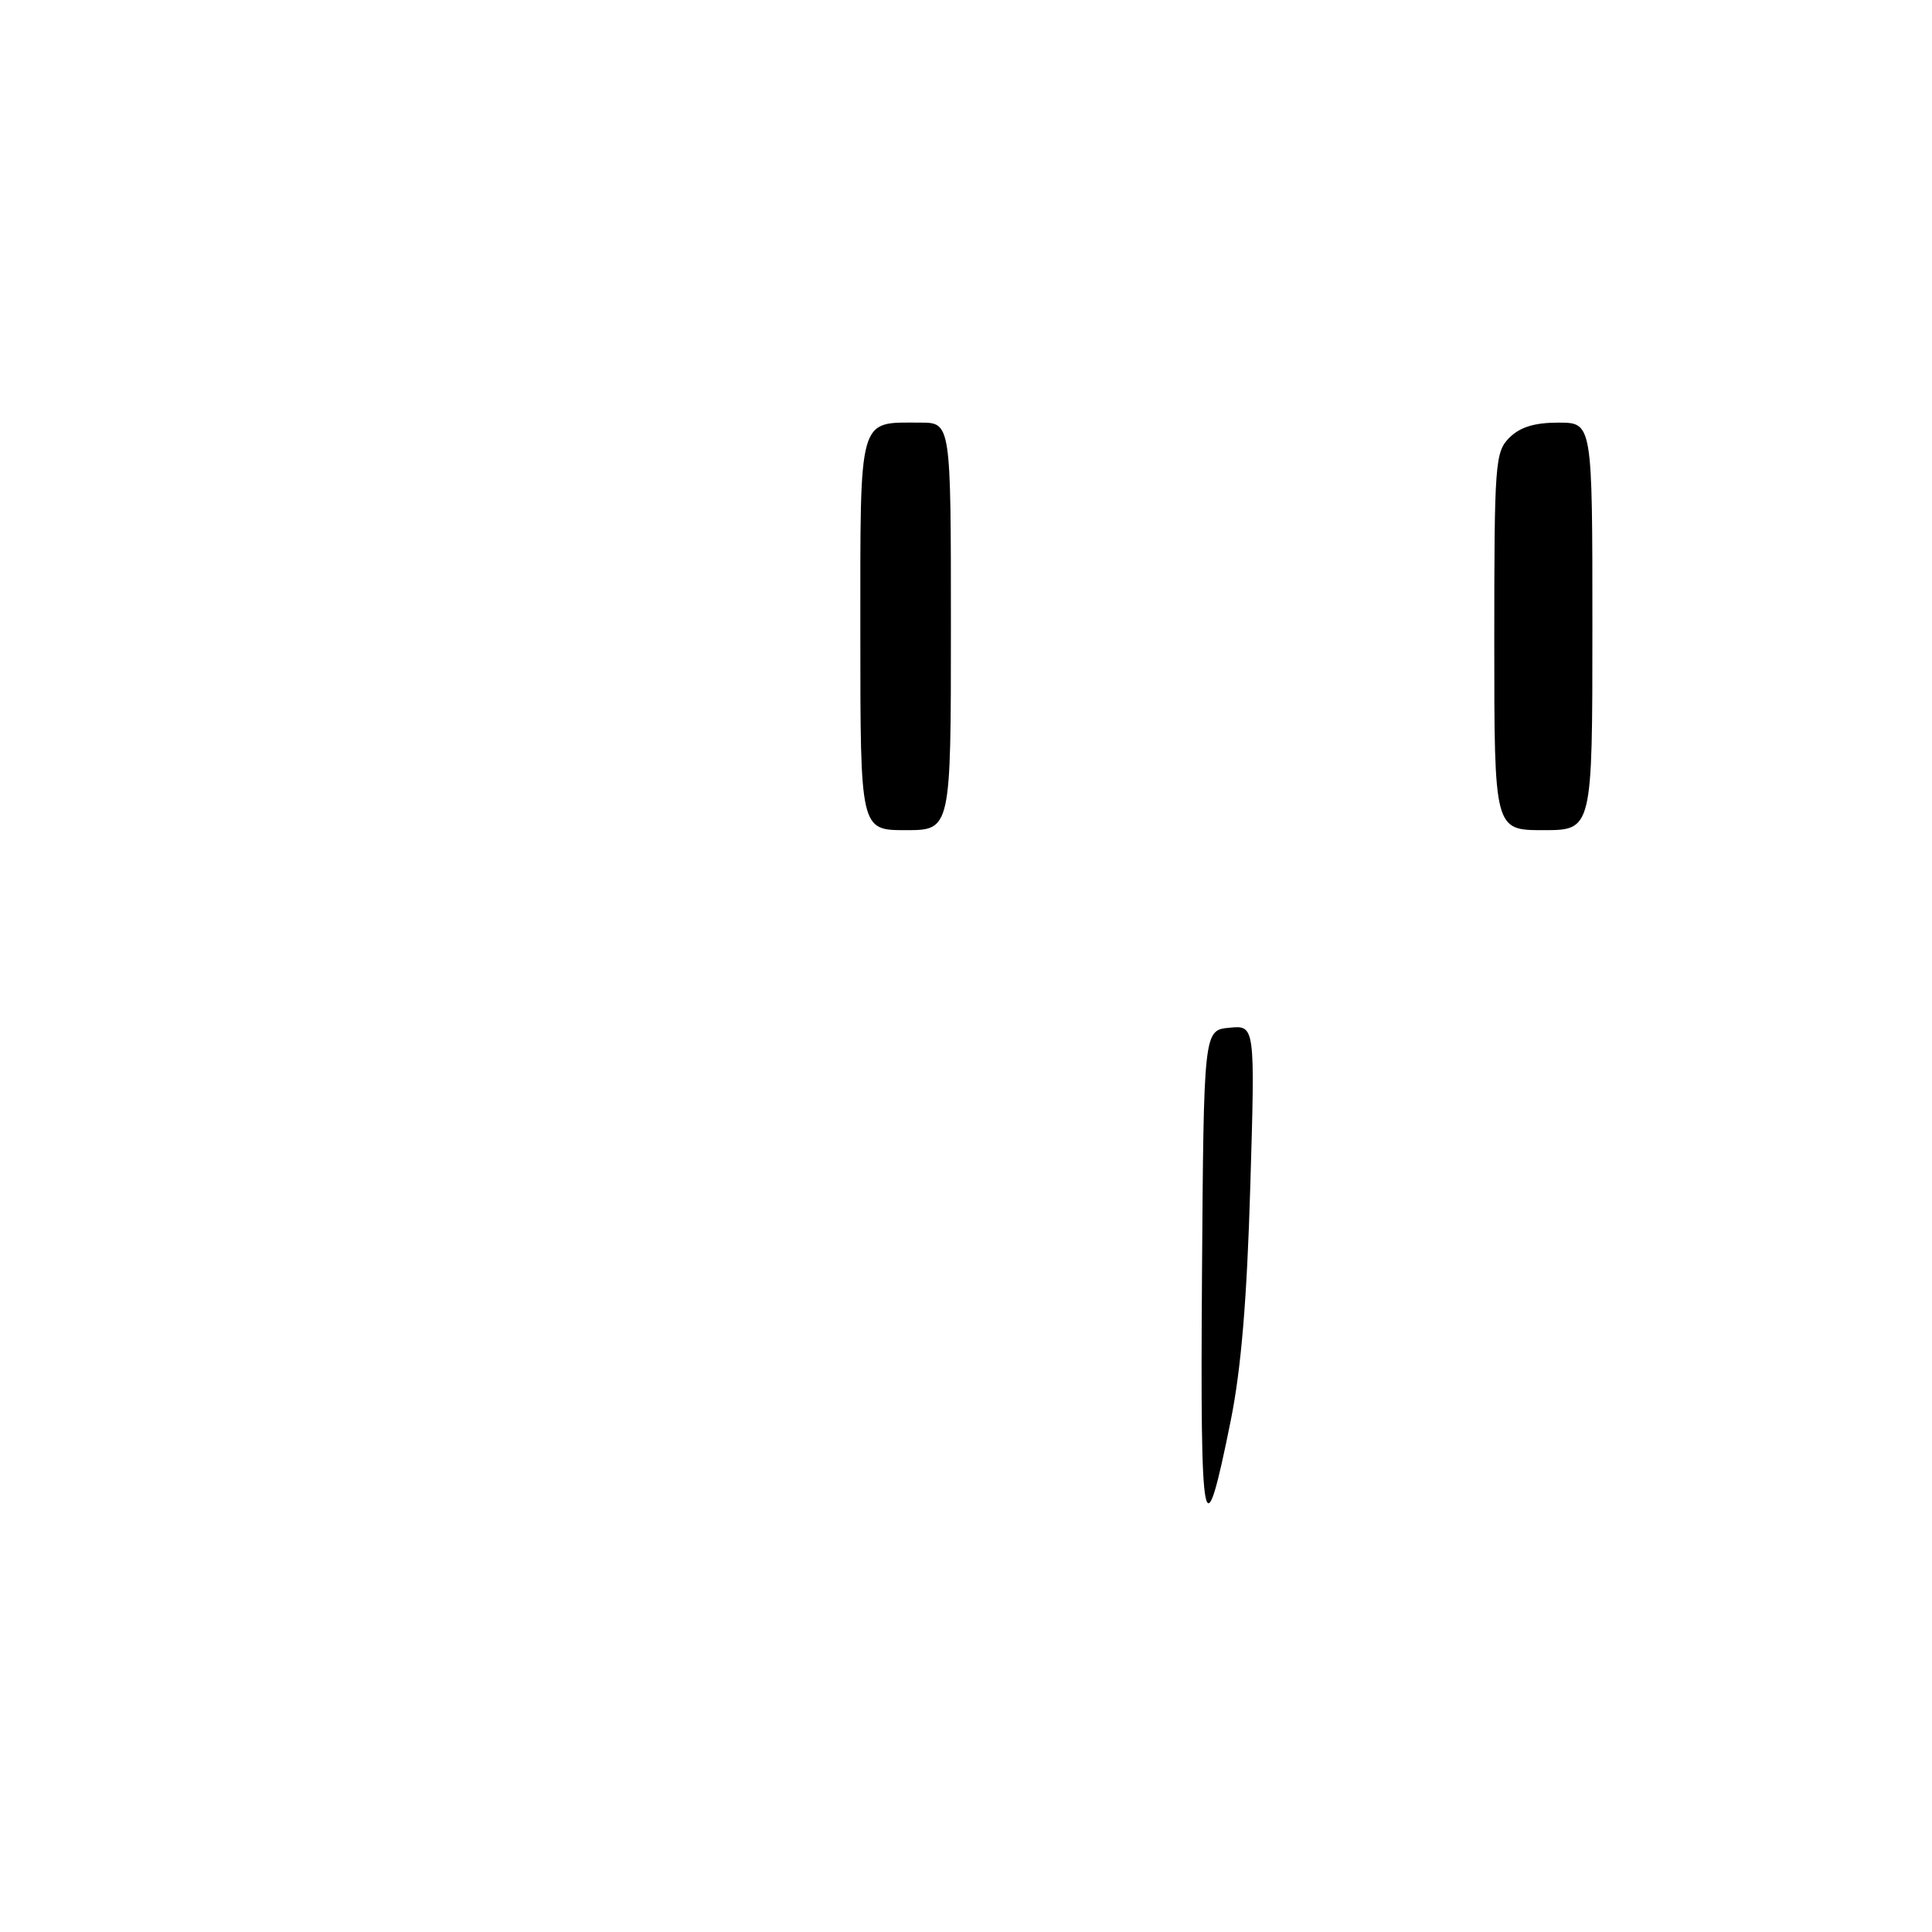 <?xml version="1.0" encoding="UTF-8" standalone="no"?>
<!DOCTYPE svg PUBLIC "-//W3C//DTD SVG 1.1//EN" "http://www.w3.org/Graphics/SVG/1.1/DTD/svg11.dtd" >
<svg xmlns="http://www.w3.org/2000/svg" xmlns:xlink="http://www.w3.org/1999/xlink" version="1.1" viewBox="0 0 256 256">
 <g >
 <path fill="currentColor"
d=" M 159.27 169.00 C 159.50 136.50 159.50 136.50 162.90 136.18 C 166.31 135.85 166.31 135.85 165.67 157.18 C 165.23 172.19 164.46 181.38 163.08 188.23 C 159.48 206.08 159.03 203.79 159.27 169.00 Z  M 114.00 84.04 C 114.00 54.75 113.65 56.00 121.93 56.00 C 126.00 56.00 126.00 56.00 126.00 83.00 C 126.00 110.00 126.00 110.00 120.00 110.00 C 114.00 110.00 114.00 110.00 114.00 84.04 Z  M 198.00 85.00 C 198.00 61.33 198.11 59.89 200.00 58.00 C 201.41 56.59 203.33 56.00 206.50 56.00 C 211.00 56.00 211.00 56.00 211.00 83.00 C 211.00 110.00 211.00 110.00 204.50 110.00 C 198.00 110.00 198.00 110.00 198.00 85.00 Z "/>
</g>
</svg>